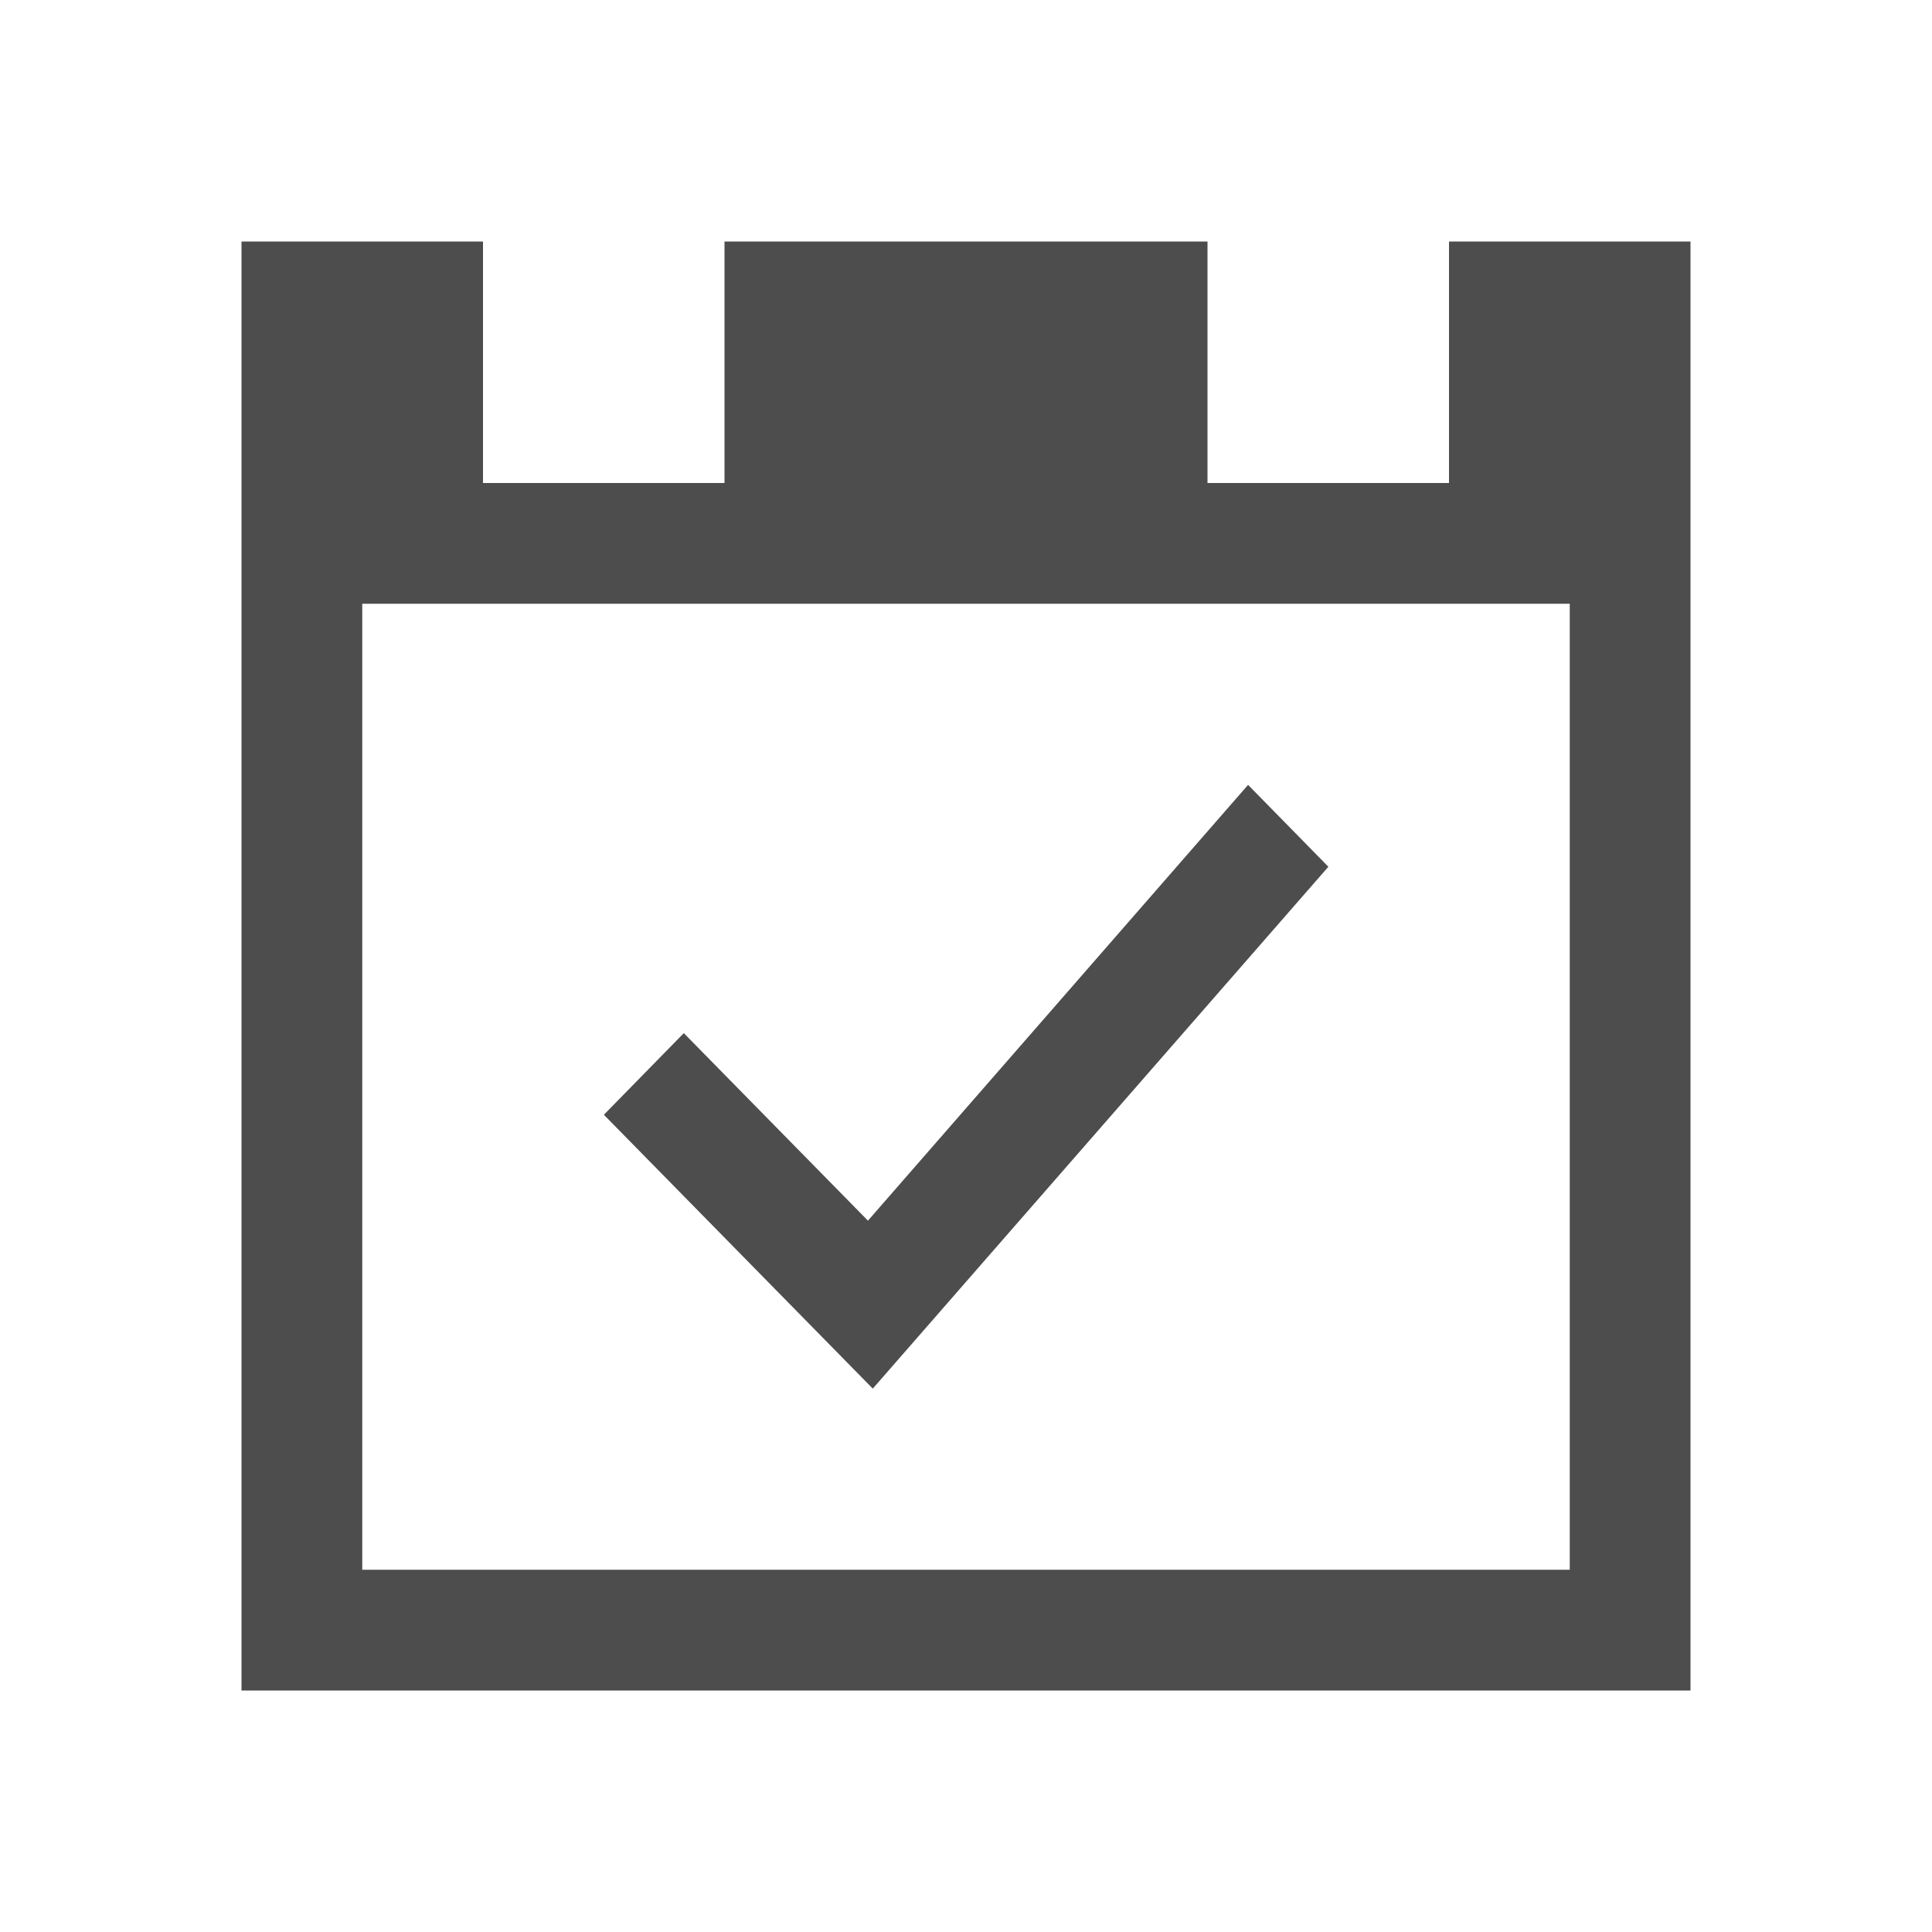 <svg viewBox="0 0 16 16" xmlns="http://www.w3.org/2000/svg"><path d="m2 2v12h7 4 1v-5-7h-2v2h-2v-2h-4v2h-2v-2zm1 3h10v4 4h-4-6zm7.336 1.5-3.148 3.609-1.525-1.553-.662.676 2.227 2.268 3.773-4.322z" fill="#4d4d4d"/></svg>